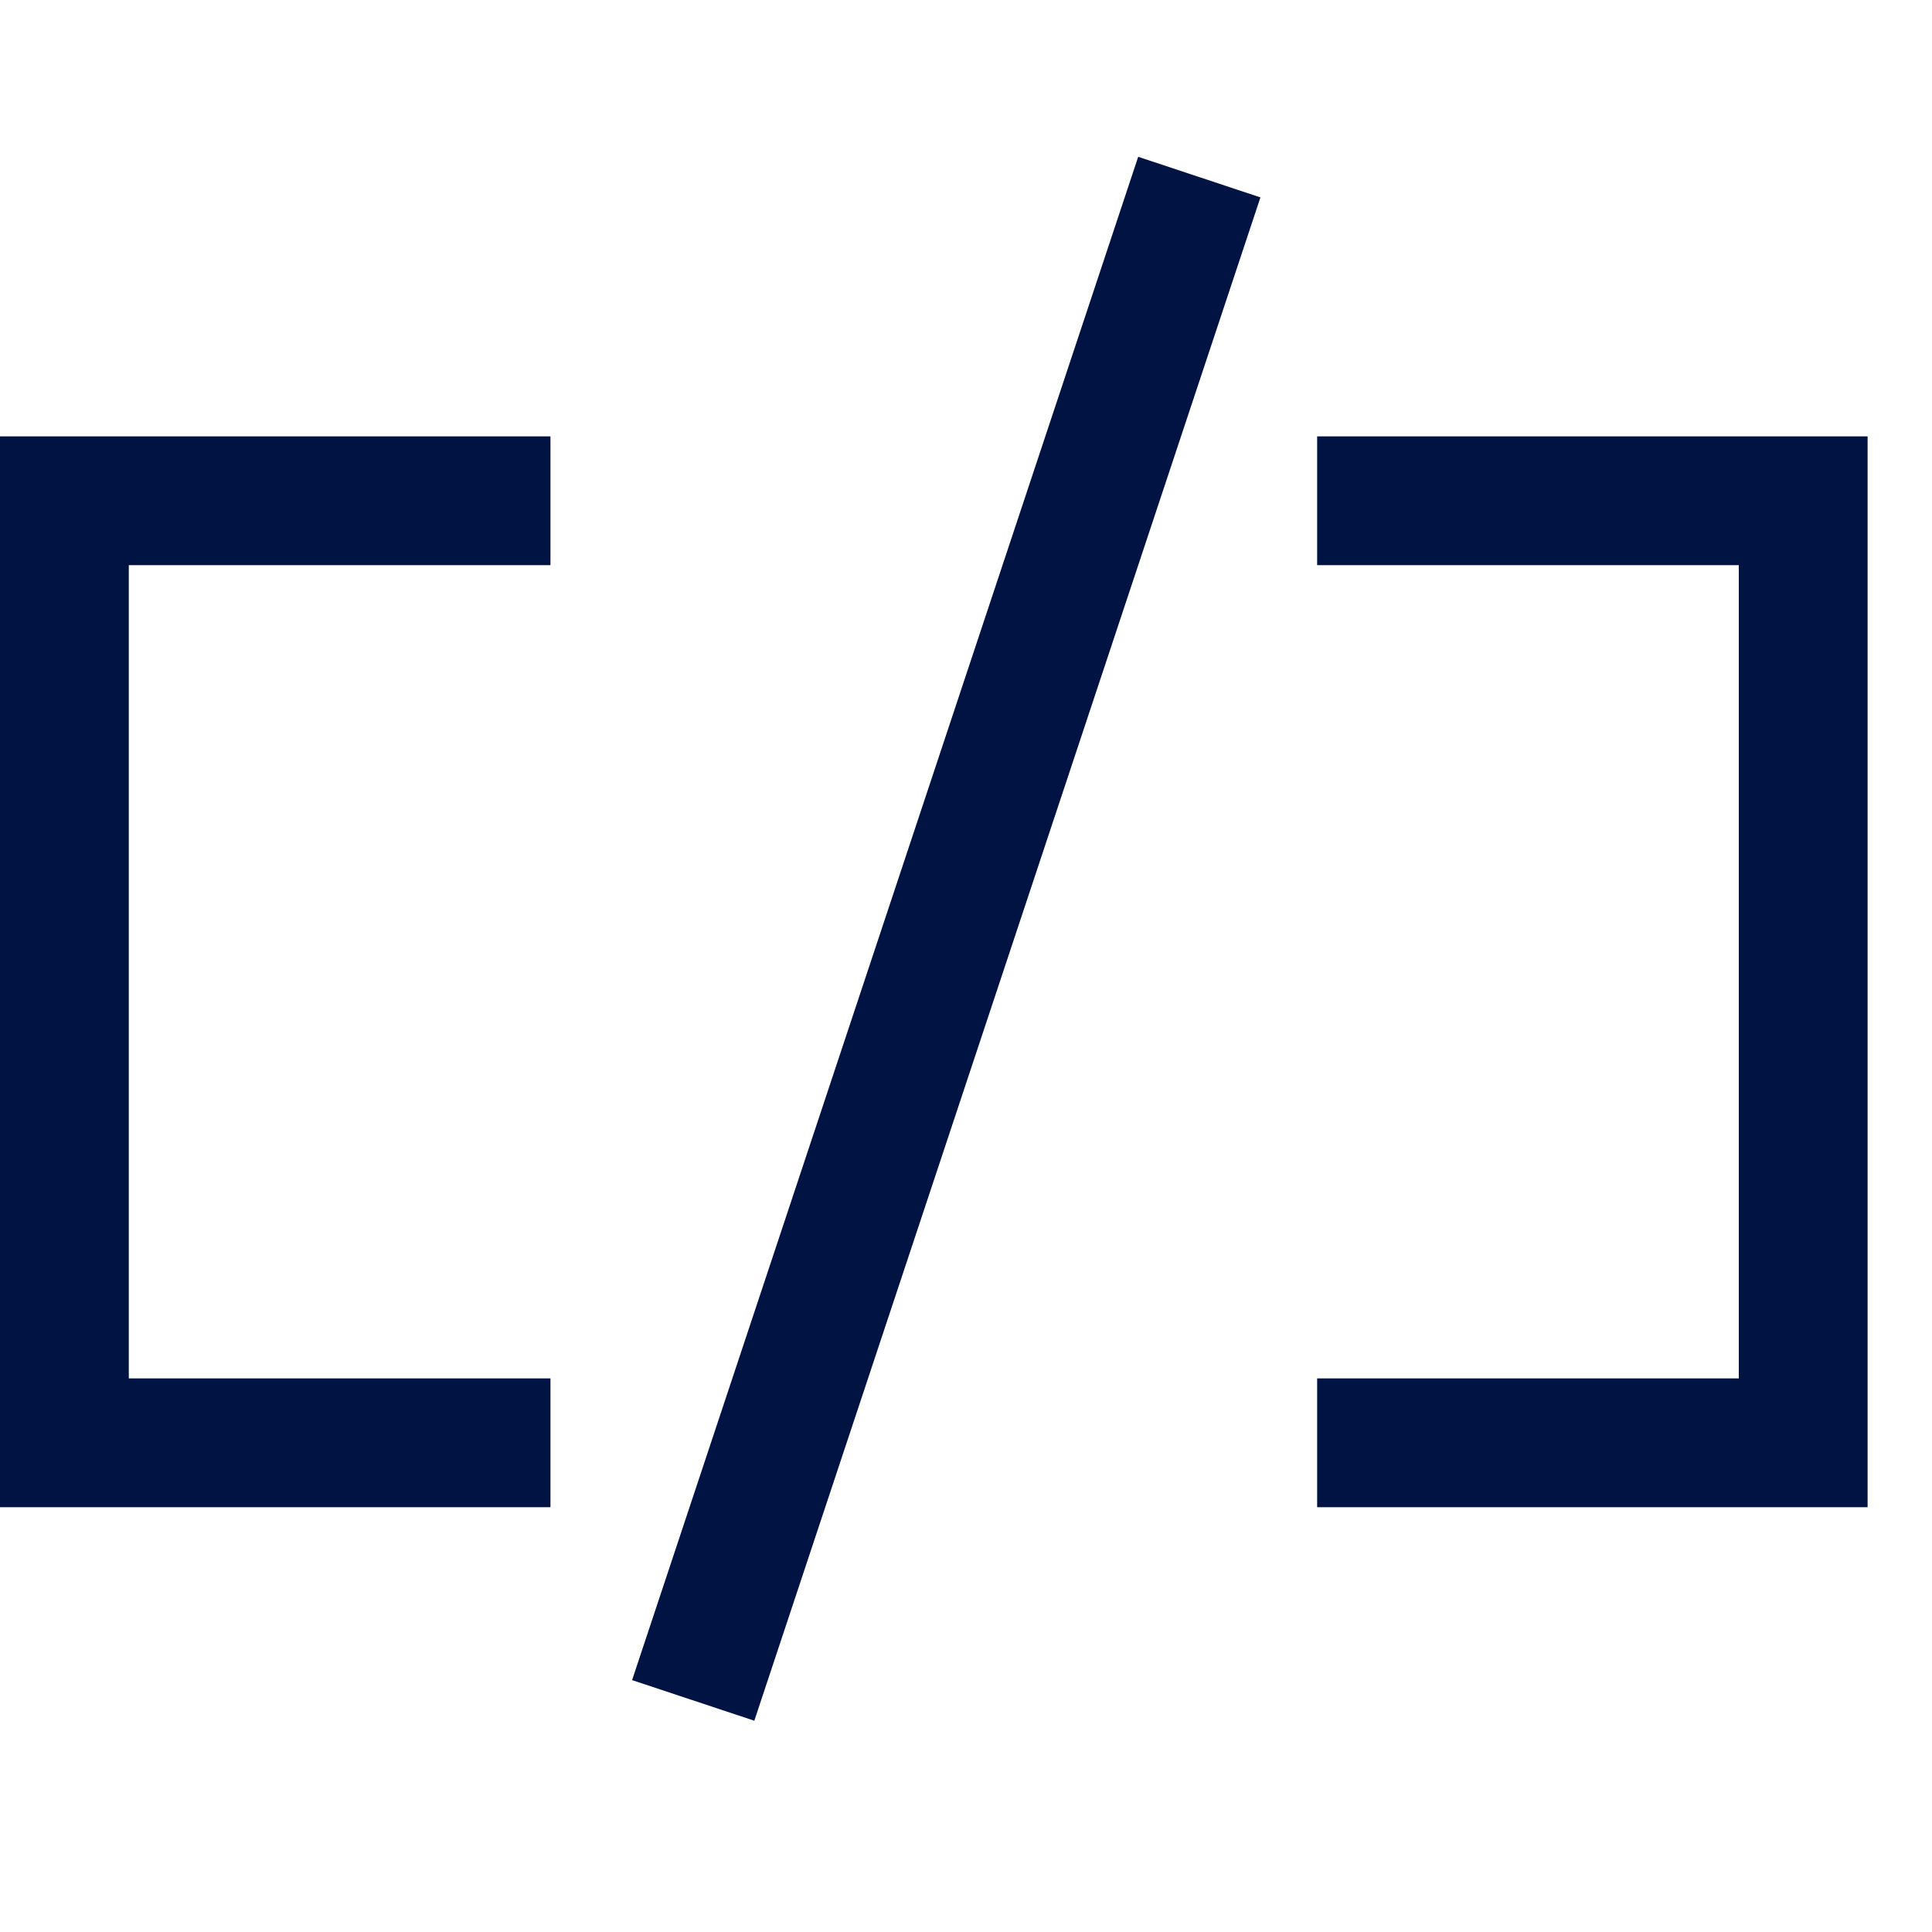 <svg
  width="25"
  height="25"
  viewBox="0 0 120 102"
  fill="none"
  xmlns="http://www.w3.org/2000/svg"
>  <style>
    @keyframes colorChange {
      0% {
        stroke: black; 
      }
      25% {
        stroke: #9D89FC;
      }
      50% {
        stroke: #9D89FC;
      }
      75% {
        stroke: #FFFFFF;
      }
      100% {
        stroke: black;
      }
    }

    path {
      animation: colorChange 4s infinite;
      transition: stroke 0.3s ease-in-out;
    }

    path:nth-of-type(1) {
      animation-delay: 1s; 
    }

    path:nth-of-type(2) {
      animation-delay: 0.5s;
    }

    path:nth-of-type(3) {
      animation-delay: 0.5s;
    }
  </style>

<path d="M81.81 22.103H112V80.615H81.81" stroke="#011343" stroke-width="8"/>
<path d="M74.491 2L43.056 96.616" stroke="#011343" stroke-width="8"/>
<path d="M34.19 22.103H4V80.615H34.19" stroke="#011343" stroke-width="8"/>
</svg>
